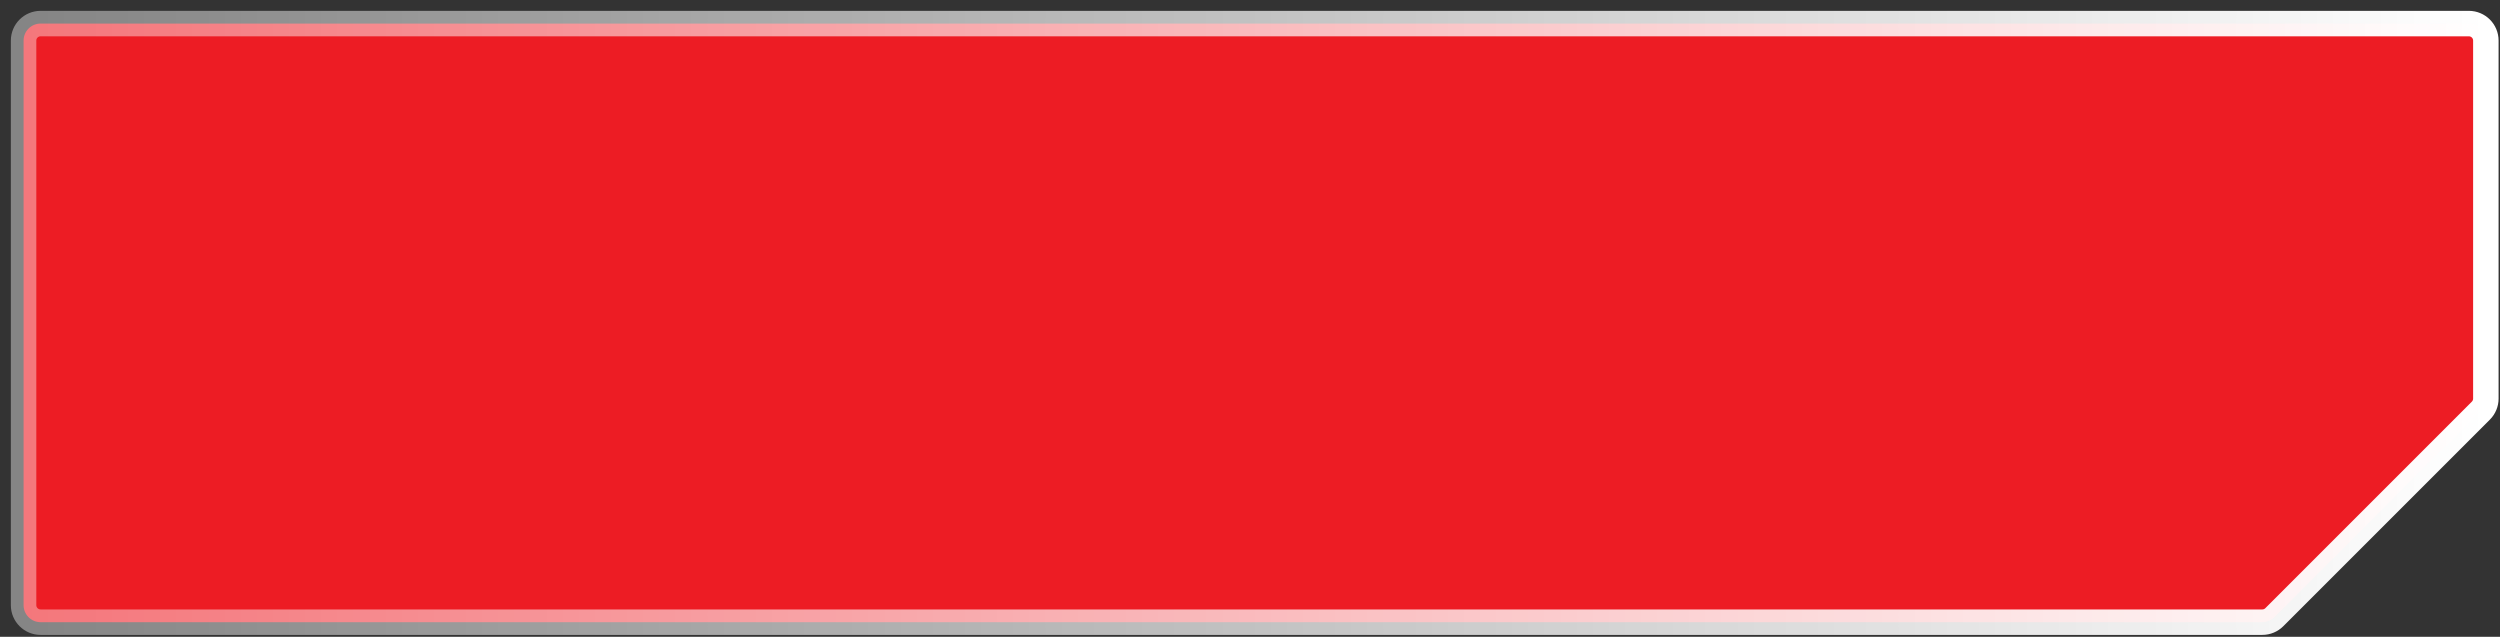 <svg width="212" height="54" viewBox="0 0 212 54" fill="none" xmlns="http://www.w3.org/2000/svg">
<rect x="0" y="0" width="212" height="54" fill="#333333" stroke="none"/>
<path id="Vector 1" d="M209.36 2H3.44C2.645 2 2 2.645 2 3.44V51.32C2 52.115 2.645 52.76 3.44 52.76H191.844C192.225 52.76 192.592 52.608 192.862 52.338L210.378 34.822C210.648 34.552 210.8 34.185 210.8 33.803V3.44C210.8 2.645 210.155 2 209.36 2Z" fill="#ED1C24" stroke="url(#paint0_linear_5_454)" stroke-width="2.16"/>
<defs>
<linearGradient id="paint0_linear_5_454" x1="2" y1="27.38" x2="210.8" y2="27.38" gradientUnits="userSpaceOnUse">
<stop stop-color="white" stop-opacity="0.4"/>
<stop offset="1" stop-color="white"/>
</linearGradient>
</defs>
</svg>

